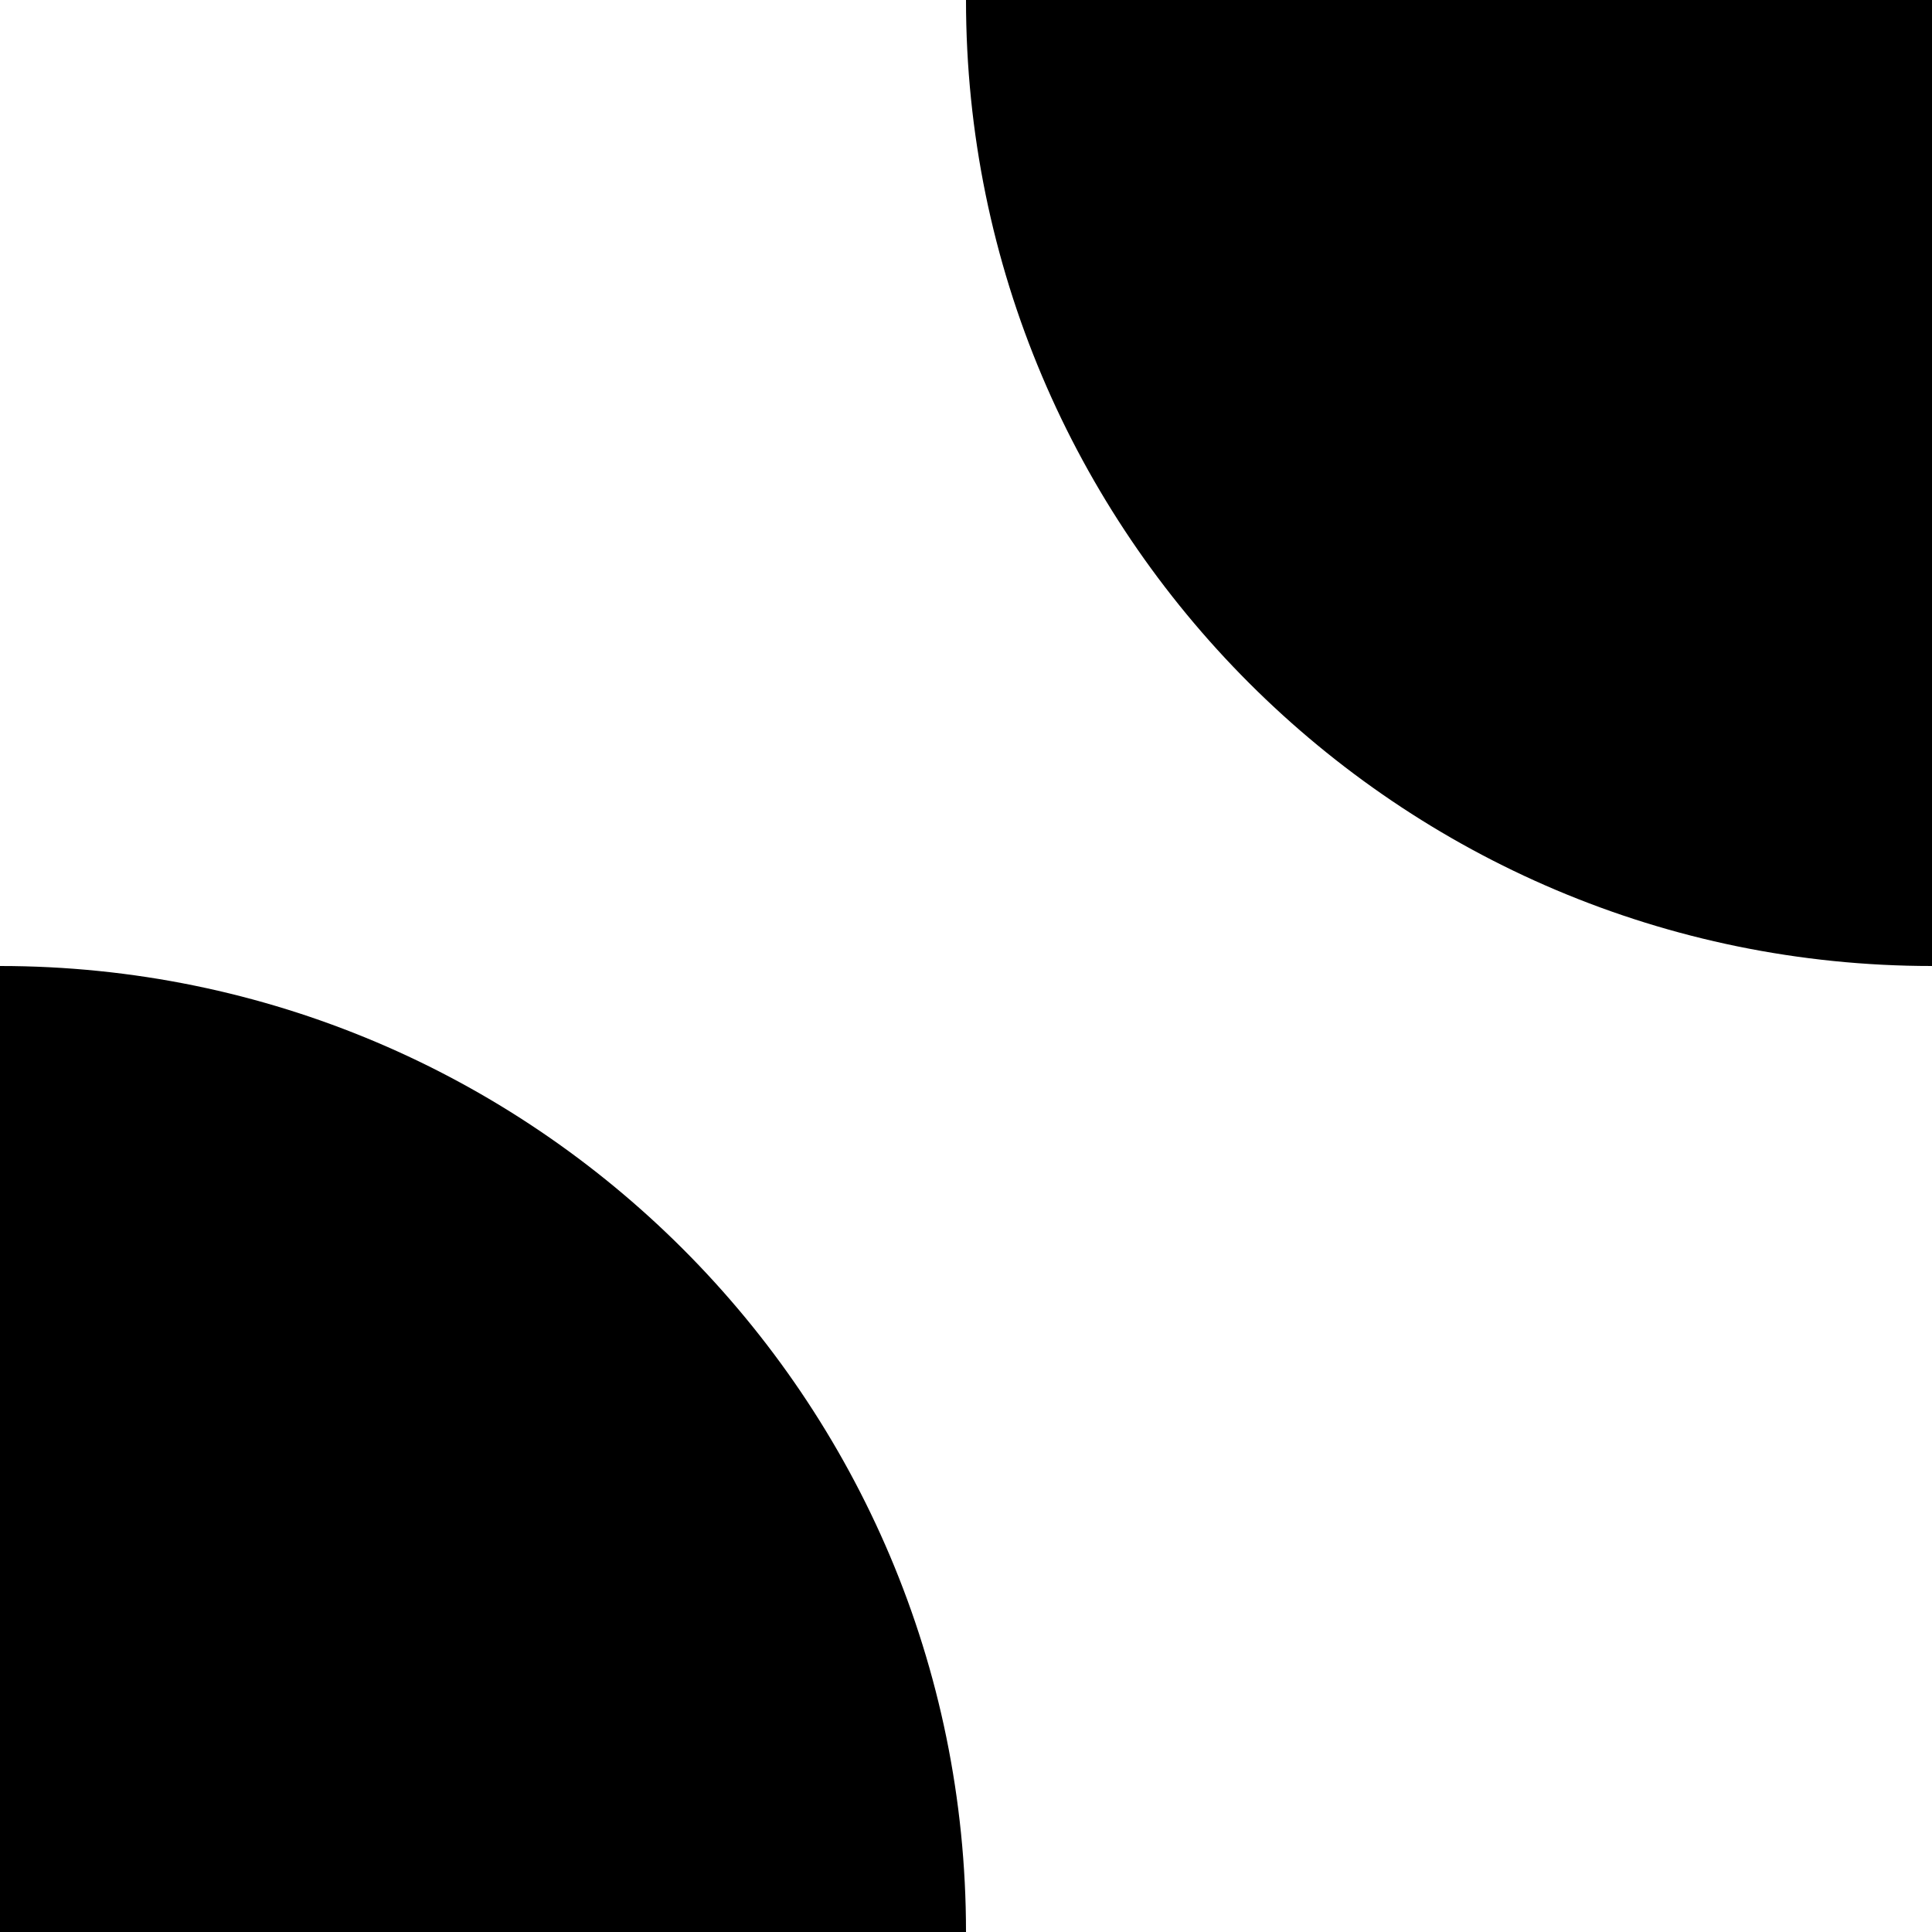 <?xml version="1.0" encoding="utf-8"?>
<!-- Generator: Adobe Illustrator 23.1.1, SVG Export Plug-In . SVG Version: 6.00 Build 0)  -->
<svg version="1.1" id="Layer_1" xmlns="http://www.w3.org/2000/svg" xmlns:xlink="http://www.w3.org/1999/xlink" x="0px" y="0px"
	 viewBox="0 0 50 50" style="enable-background:new 0 0 50 50;" xml:space="preserve">
<g>
	<path d="M50,25V0H25C25,13.8,36.2,25,50,25z"/>
</g>
<g>
	<path d="M0,25v25h25C25,36.2,13.8,25,0,25z"/>
</g>
</svg>
